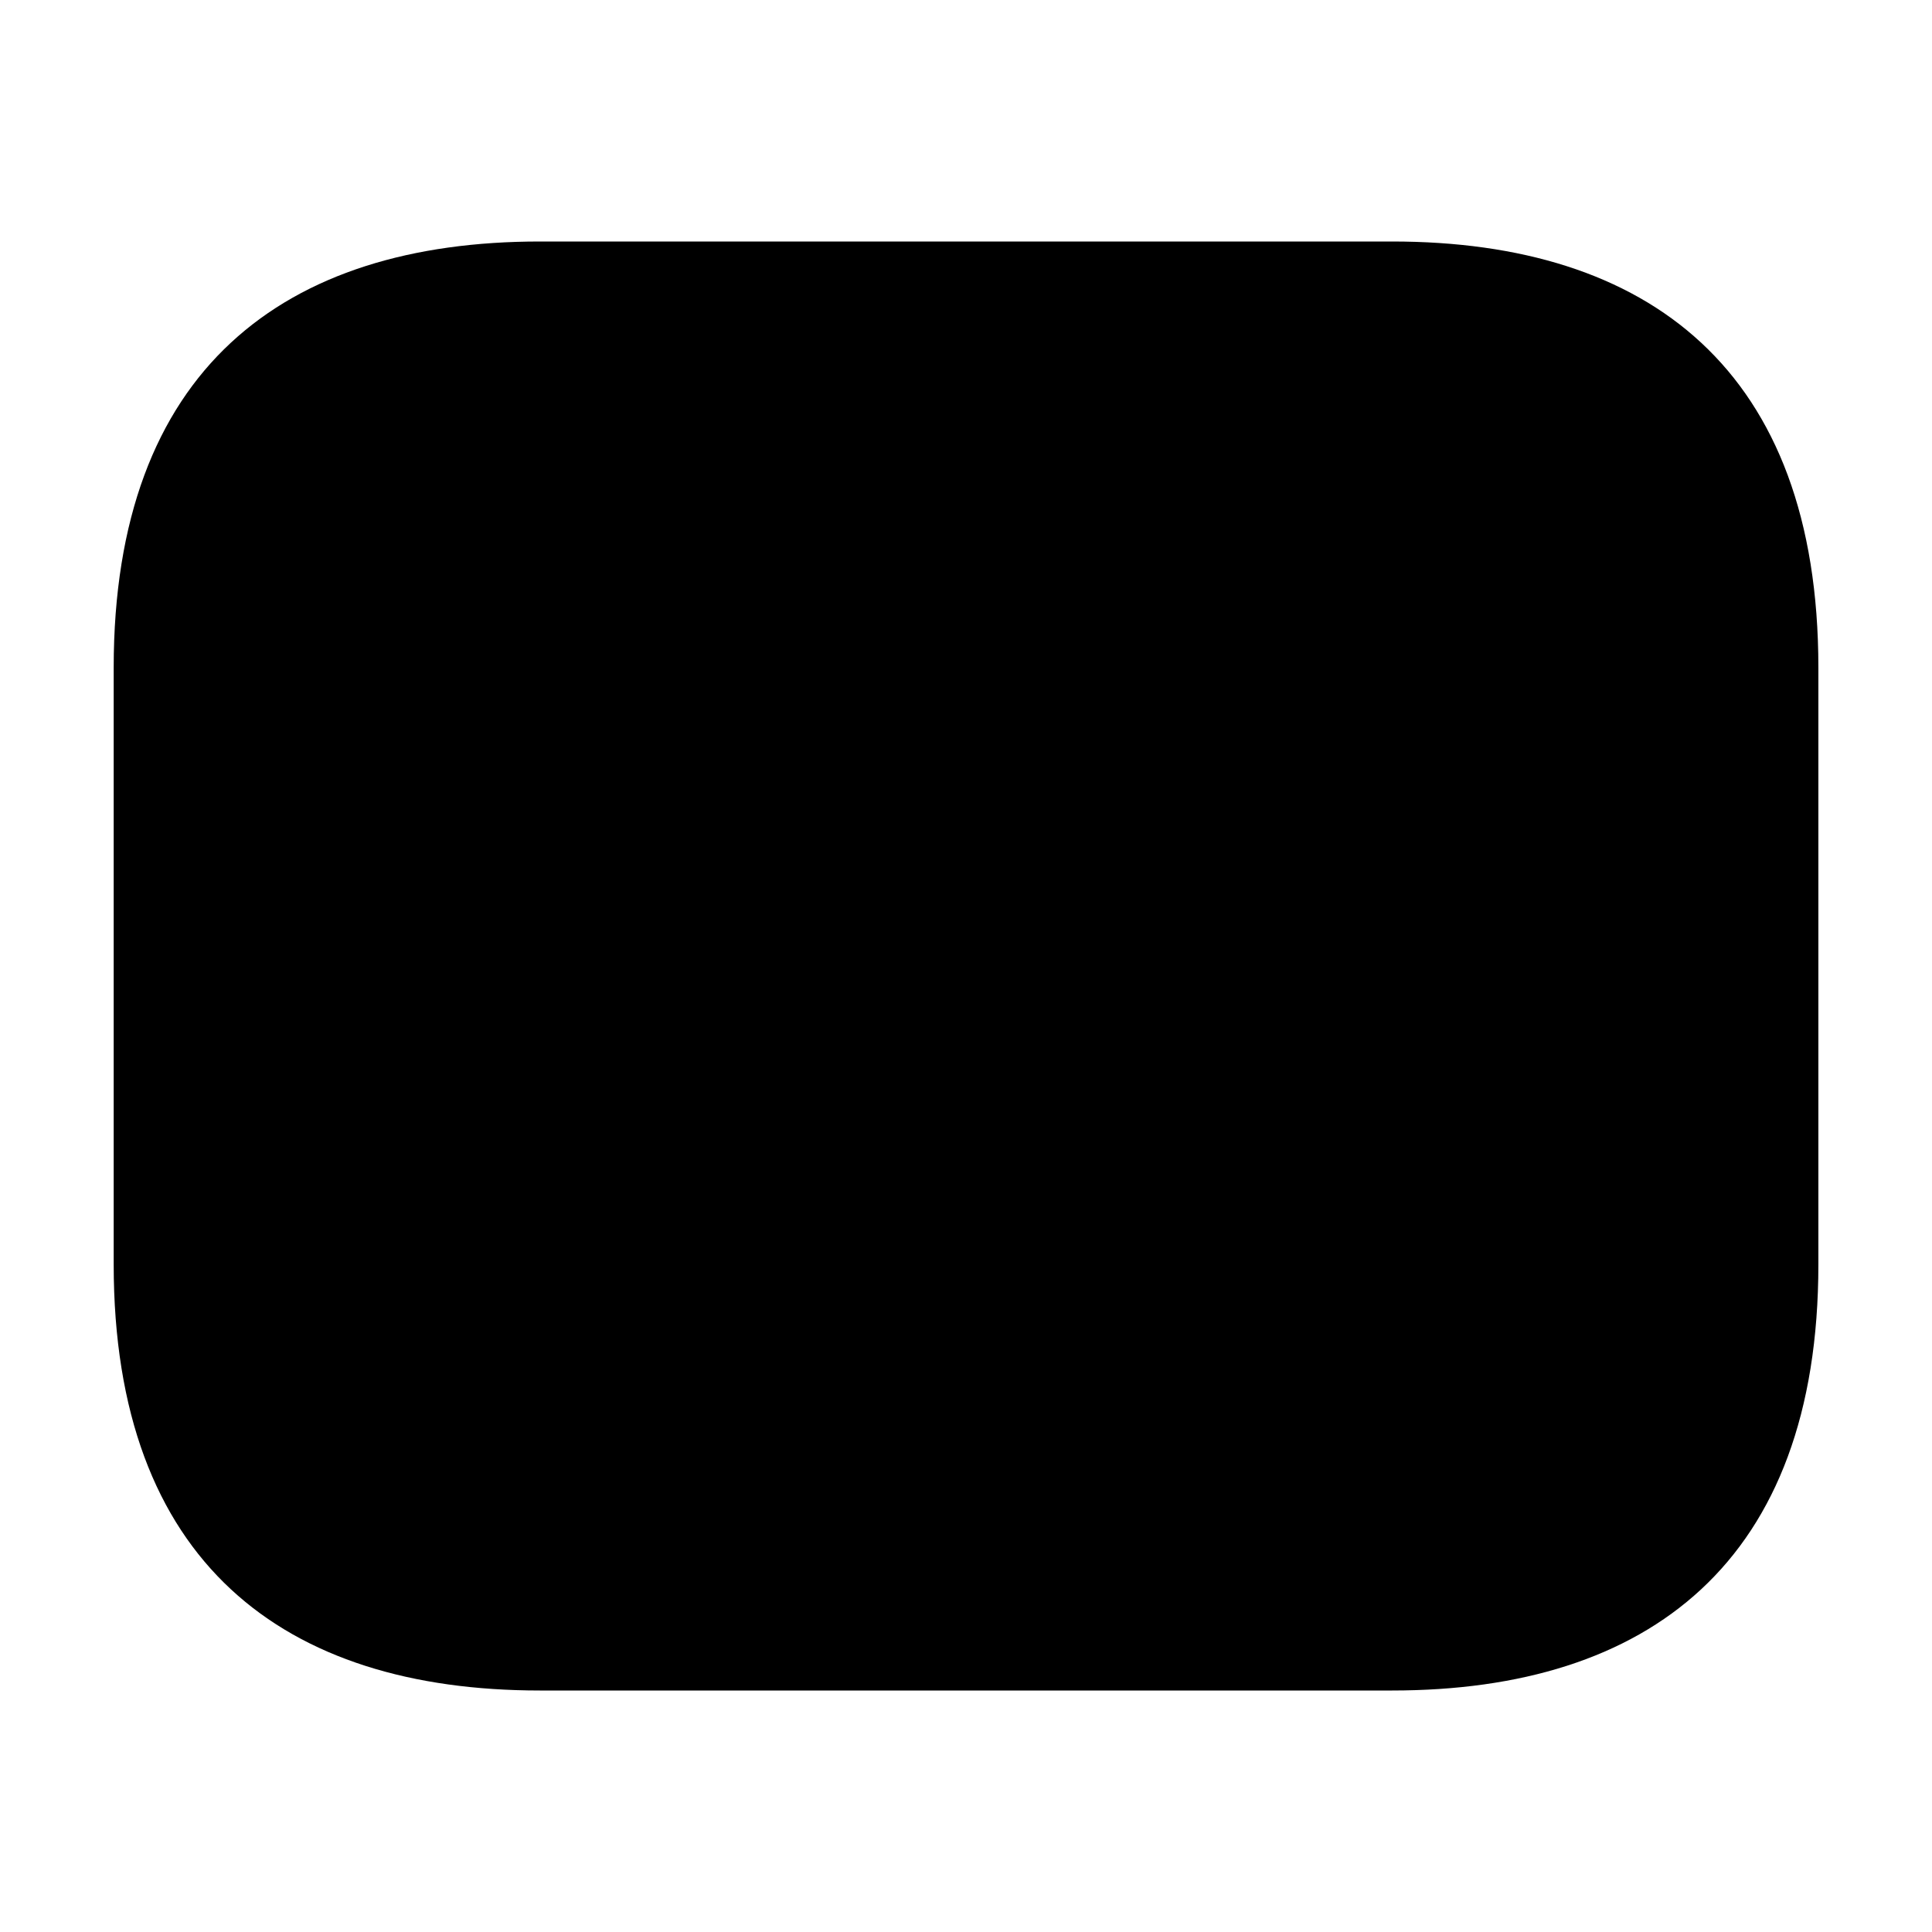 <svg width="32" height="32" viewBox="0 0 32 32" fill="none" xmlns="http://www.w3.org/2000/svg">
<path opacity="0.3" d="M23.059 28H8.942C4.706 28 1.883 25.882 1.883 20.941V11.059C1.883 6.118 4.706 4 8.942 4H23.059C27.295 4 30.118 6.118 30.118 11.059V20.941C30.118 25.882 27.295 28 23.059 28Z" fill="currentcolor"/>
<path d="M16.002 17.228C14.816 17.228 13.617 16.861 12.699 16.113L8.28 12.583C7.828 12.216 7.744 11.553 8.111 11.101C8.478 10.649 9.141 10.565 9.593 10.932L14.012 14.461C15.085 15.322 16.906 15.322 17.979 14.461L22.398 10.932C22.849 10.565 23.527 10.635 23.88 11.101C24.247 11.553 24.177 12.23 23.711 12.583L19.292 16.113C18.388 16.861 17.188 17.228 16.002 17.228Z" fill="currentcolor"/>
</svg>

